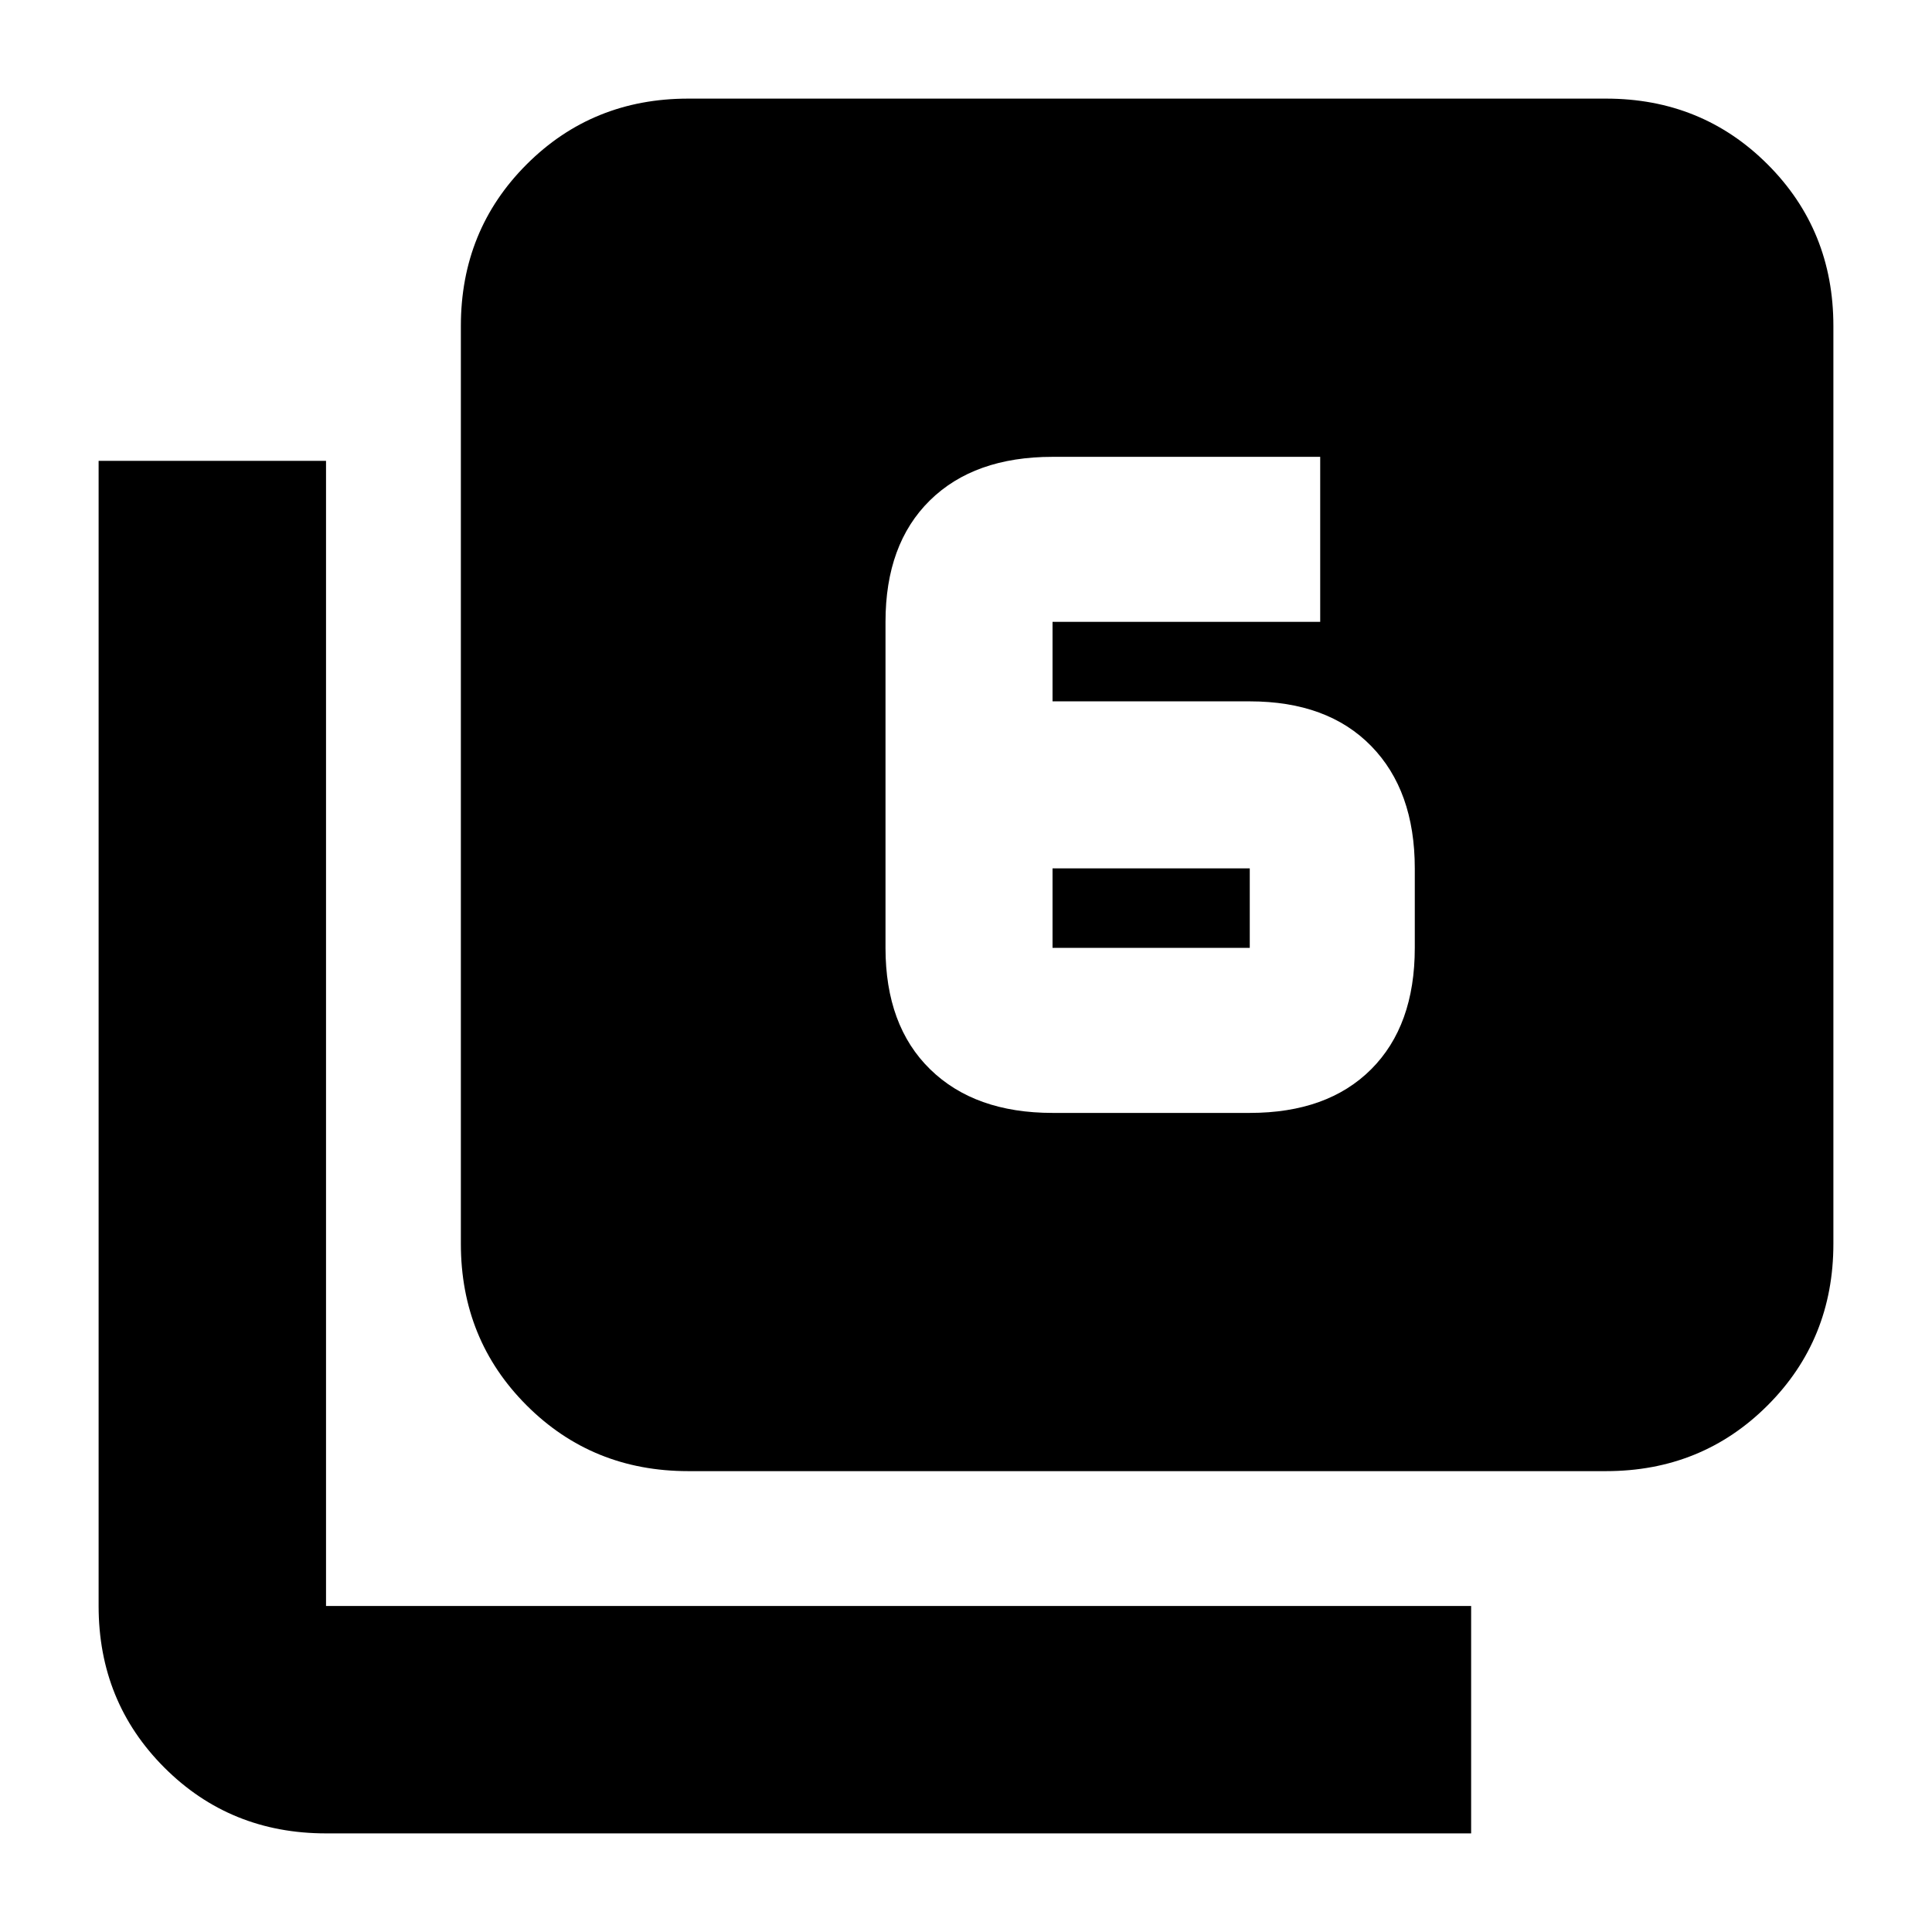 <svg xmlns="http://www.w3.org/2000/svg" height="20" viewBox="0 -960 960 960" width="20"><path d="M523-407h98q38.64 0 60.32-21.68T703-489v-39.5q0-38.64-21.68-60.82T621-611.5h-98V-651h133v-82H523q-38.94 0-60.97 21.68T440-651v162q0 38.64 22.18 60.32T523-407Zm0-121.5h98v39.5h-98v-39.5ZM342-229q-47.64 0-80.32-32.68Q229-294.36 229-342v-456q0-47.64 32.68-80.32Q294.36-911 342-911h456q47.64 0 80.32 32.68Q911-845.64 911-798v456q0 47.64-32.68 80.32Q845.64-229 798-229H342ZM162-49q-47.64 0-80.32-32.68Q49-114.36 49-162v-569h113v569h569v113H162Z"/></svg>